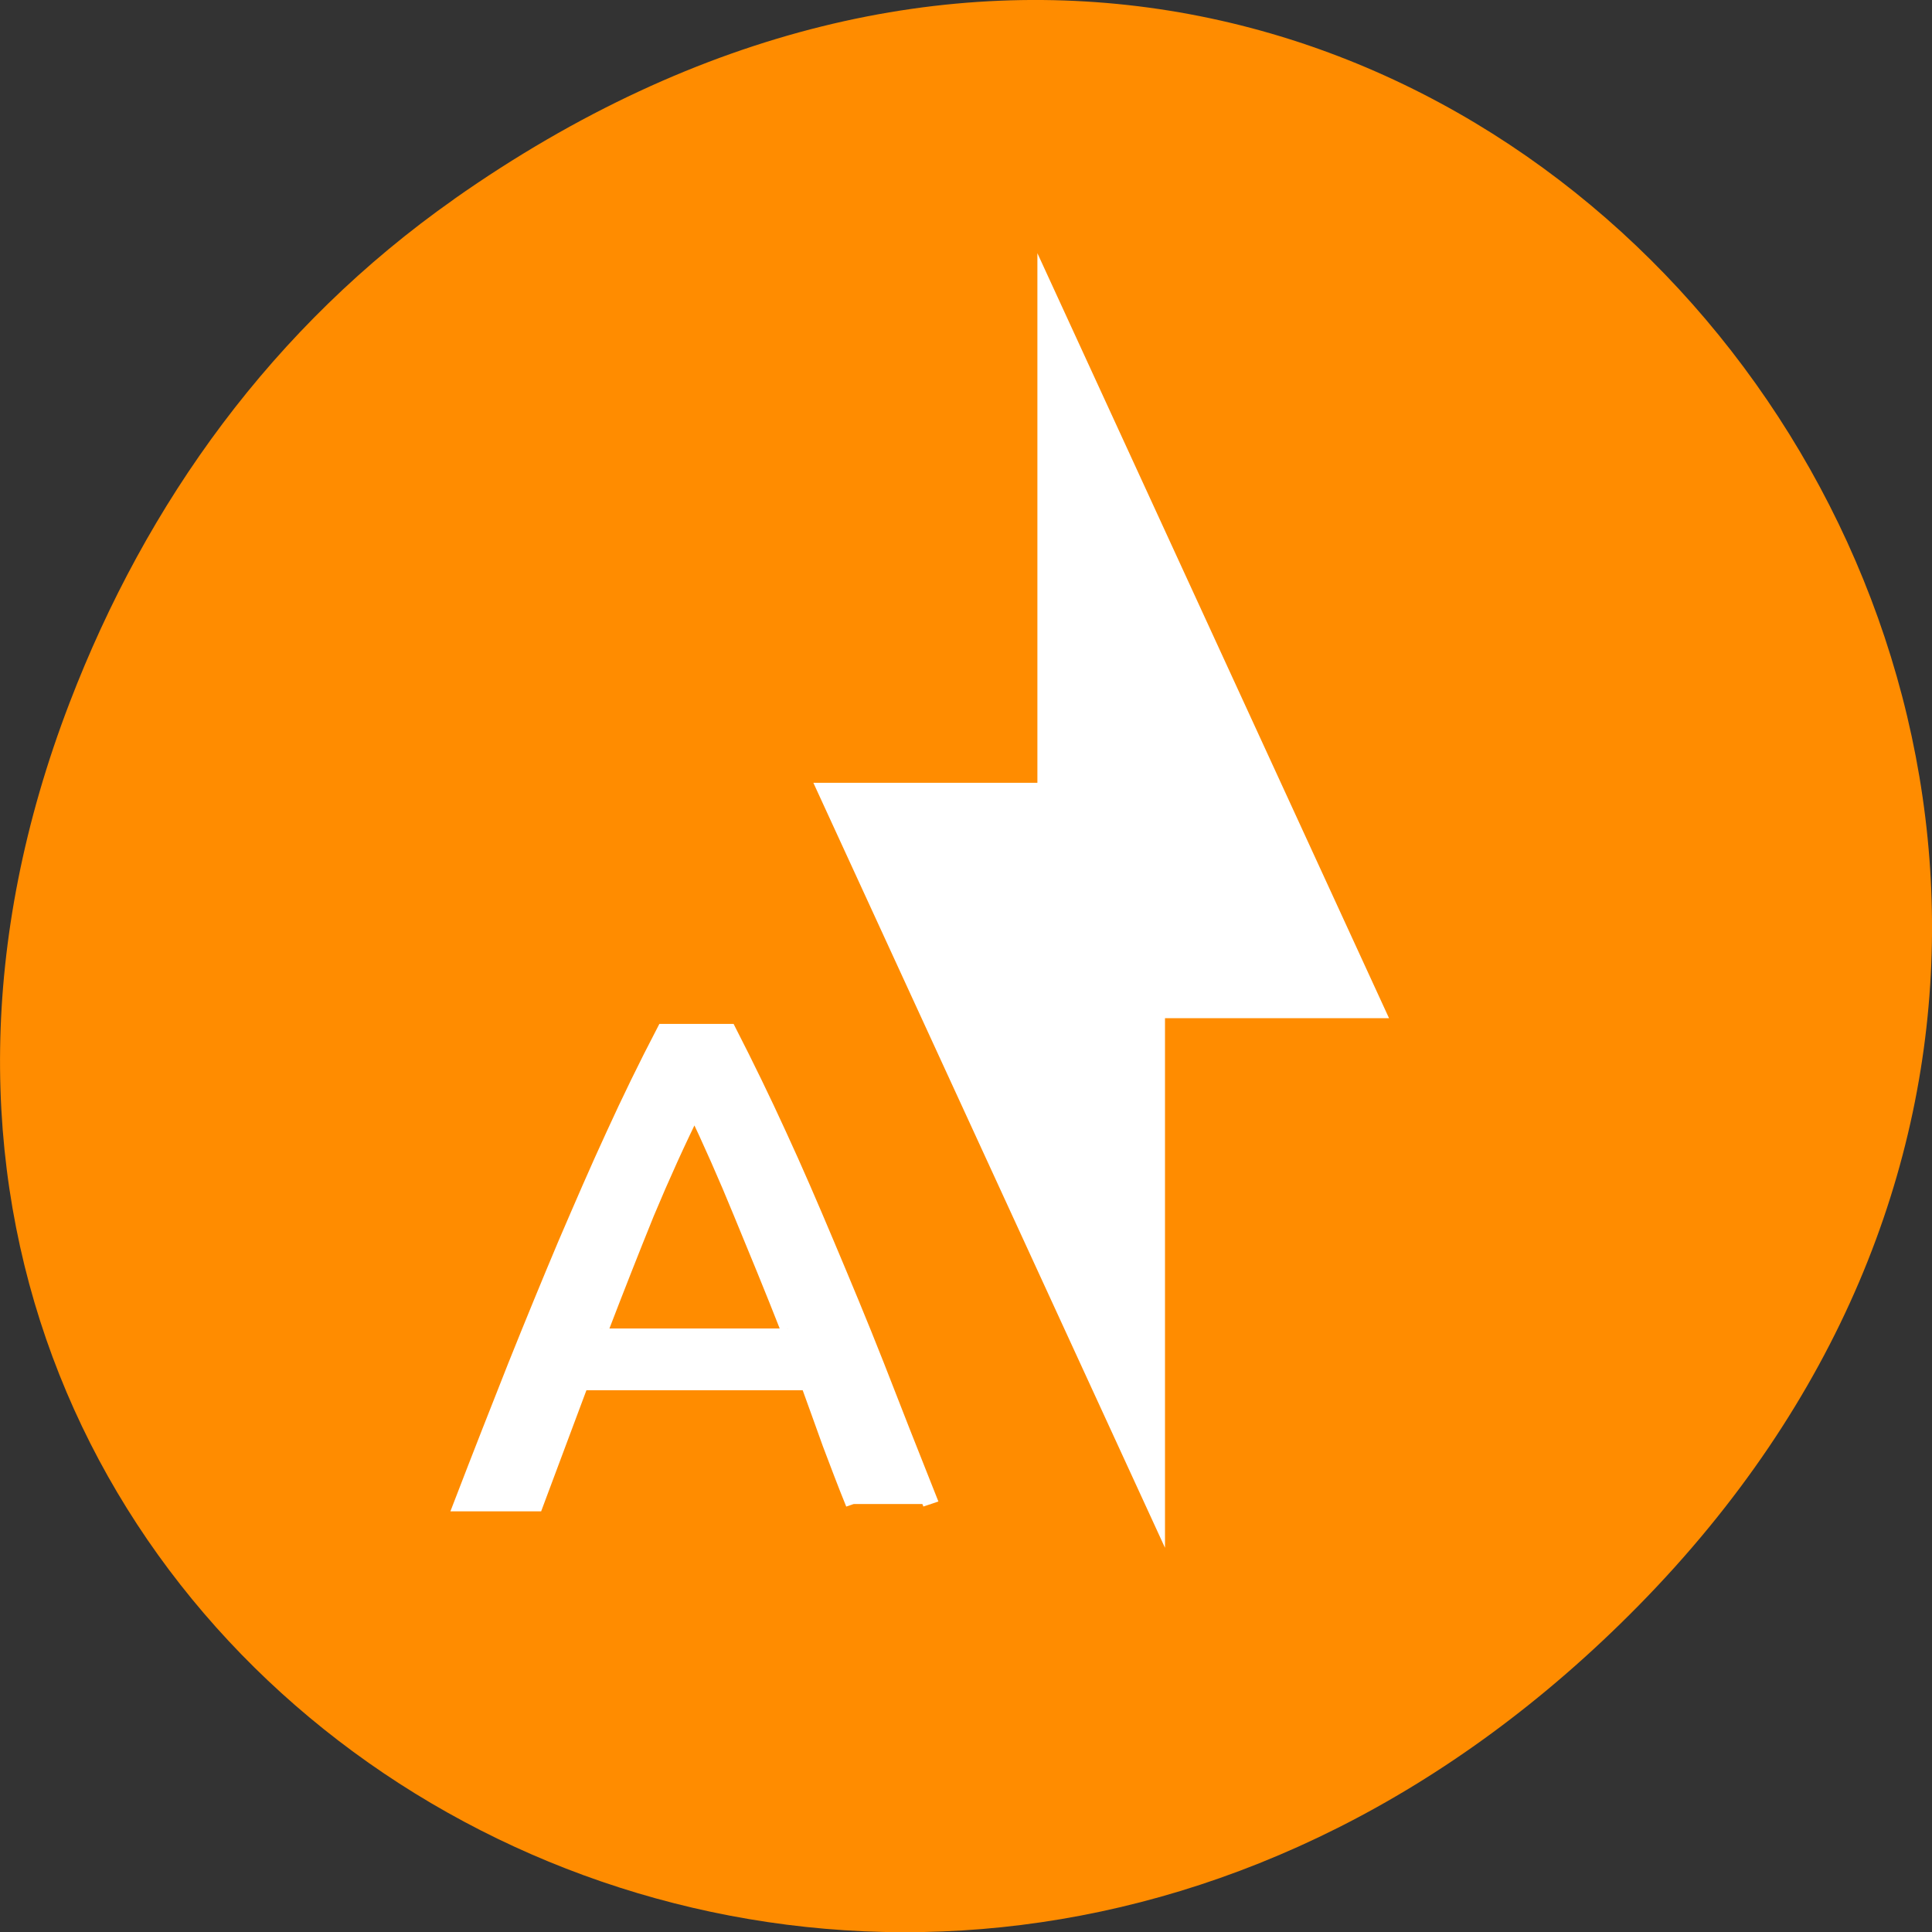 <svg xmlns="http://www.w3.org/2000/svg" viewBox="0 0 22 22"><rect x="0" y="0" width="22" height="22" fill="#333333" stroke="none"/><path d="m 5.172 2.266 c 11.25 -7.91 22.652 6.699 13.484 16.02 c -8.641 8.781 -22.059 0.641 -17.863 -10.285 c 0.875 -2.281 2.312 -4.281 4.379 -5.734" style="fill:#ff8c00"/><g style="fill:#fff"><path d="m 13.266 17.625 l -4.004 -8.711 h 2.551 v -6.031 l 4.004 8.711 h -2.551"/><path d="m -408.992 -349.86 c -0.515 -1.376 -0.987 -2.752 -1.459 -4.105 c -0.451 -1.353 -0.901 -2.752 -1.373 -4.152 h -14.249 l -2.833 8.257 h -4.614 c 1.202 -3.405 2.339 -6.554 3.39 -9.447 c 1.073 -2.916 2.103 -5.645 3.112 -8.257 c 1.03 -2.612 2.017 -5.108 3.026 -7.487 c 0.987 -2.356 2.039 -4.712 3.154 -7.044 h 4.013 c 1.094 2.332 2.146 4.688 3.133 7.044 c 1.009 2.379 1.996 4.875 3.004 7.487 c 1.009 2.612 2.06 5.341 3.112 8.257 c 1.03 2.892 2.167 6.041 3.412 9.447 m -8.927 -11.966 c -0.966 -2.682 -1.953 -5.295 -2.918 -7.837 c -0.944 -2.519 -1.931 -4.945 -2.94 -7.254 c -1.051 2.309 -2.06 4.735 -3.026 7.254 c -0.944 2.542 -1.888 5.155 -2.833 7.837" transform="matrix(0.182 0 0 0.167 84.158 75.553)" style="stroke:#fff"/></g></svg>